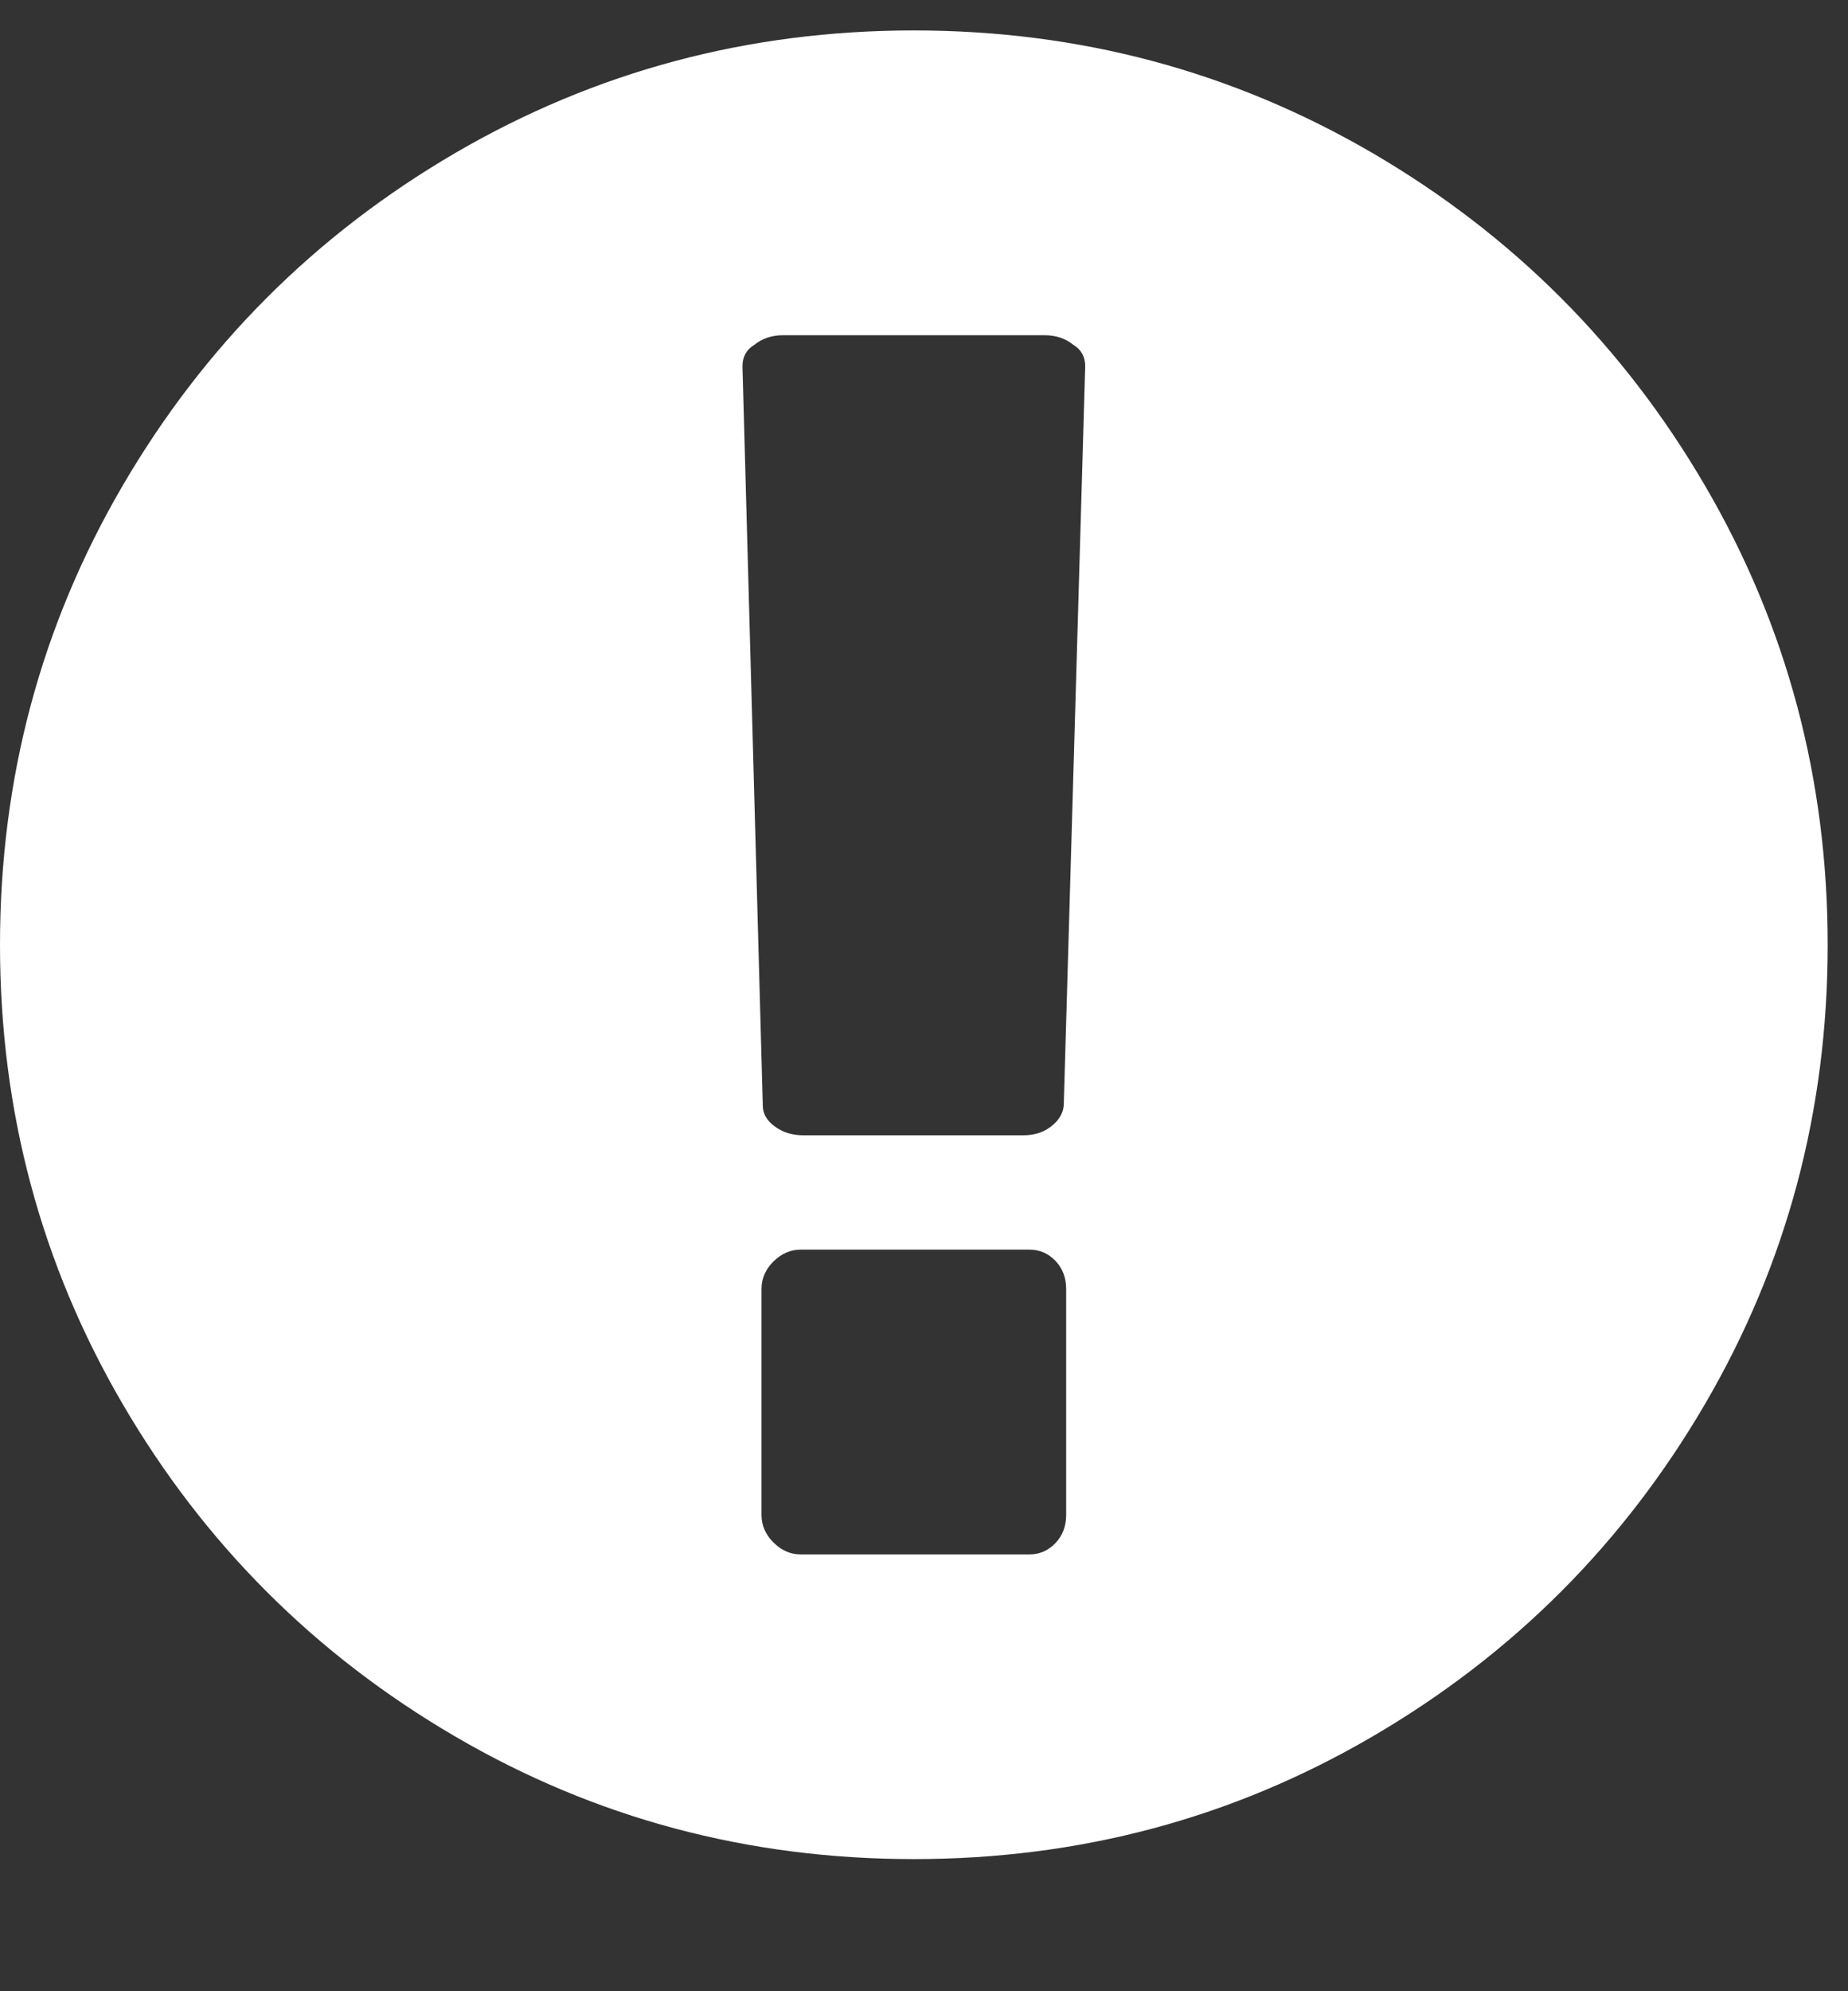 <svg xmlns="http://www.w3.org/2000/svg" xmlns:xlink="http://www.w3.org/1999/xlink" width="13" height="14" version="1.1" viewBox="0 0 13 14"><rect x="0" y="0" width="13" height="14" fill="#333333" stroke="none"/><title>957C38D4-4B4C-44F5-A1C5-780226B94BA2</title><desc>Created with sketchtool.</desc><g id="Change-Screens" fill="none" fill-rule="evenodd" stroke="none" stroke-width="1"><g id="Change-Details-Style-Helper" fill="#FFF" transform="translate(-285, -384)"><path id="-copy" d="M291.429,384.214 C292.595,384.214 293.67,384.502 294.655,385.076 C295.64,385.651 296.42,386.431 296.995,387.416 C297.57,388.401 297.857,389.477 297.857,390.643 C297.857,391.809 297.57,392.885 296.995,393.87 C296.42,394.855 295.64,395.634 294.655,396.209 C293.67,396.784 292.595,397.071 291.429,397.071 C290.262,397.071 289.187,396.784 288.202,396.209 C287.217,395.634 286.437,394.855 285.862,393.87 C285.287,392.885 285,391.809 285,390.643 C285,389.477 285.287,388.401 285.862,387.416 C286.437,386.431 287.217,385.651 288.202,385.076 C289.187,384.502 290.262,384.214 291.429,384.214 L291.429,384.214 Z M292.5,394.652 L292.5,393.062 C292.5,392.984 292.475,392.918 292.425,392.865 C292.374,392.812 292.313,392.786 292.241,392.786 L290.633,392.786 C290.561,392.786 290.497,392.814 290.441,392.869 C290.385,392.925 290.357,392.989 290.357,393.062 L290.357,394.652 C290.357,394.725 290.385,394.789 290.441,394.845 C290.497,394.901 290.561,394.929 290.633,394.929 L292.241,394.929 C292.313,394.929 292.374,394.902 292.425,394.849 C292.475,394.796 292.5,394.73 292.5,394.652 L292.5,394.652 Z M292.483,391.773 L292.634,386.575 C292.634,386.508 292.606,386.458 292.55,386.424 C292.494,386.379 292.427,386.357 292.349,386.357 L290.508,386.357 C290.43,386.357 290.363,386.379 290.307,386.424 C290.251,386.458 290.223,386.508 290.223,386.575 L290.366,391.773 C290.366,391.829 290.393,391.878 290.449,391.919 C290.505,391.961 290.572,391.982 290.65,391.982 L292.199,391.982 C292.277,391.982 292.342,391.961 292.395,391.919 C292.448,391.878 292.478,391.829 292.483,391.773 L292.483,391.773 Z"/></g></g></svg>
